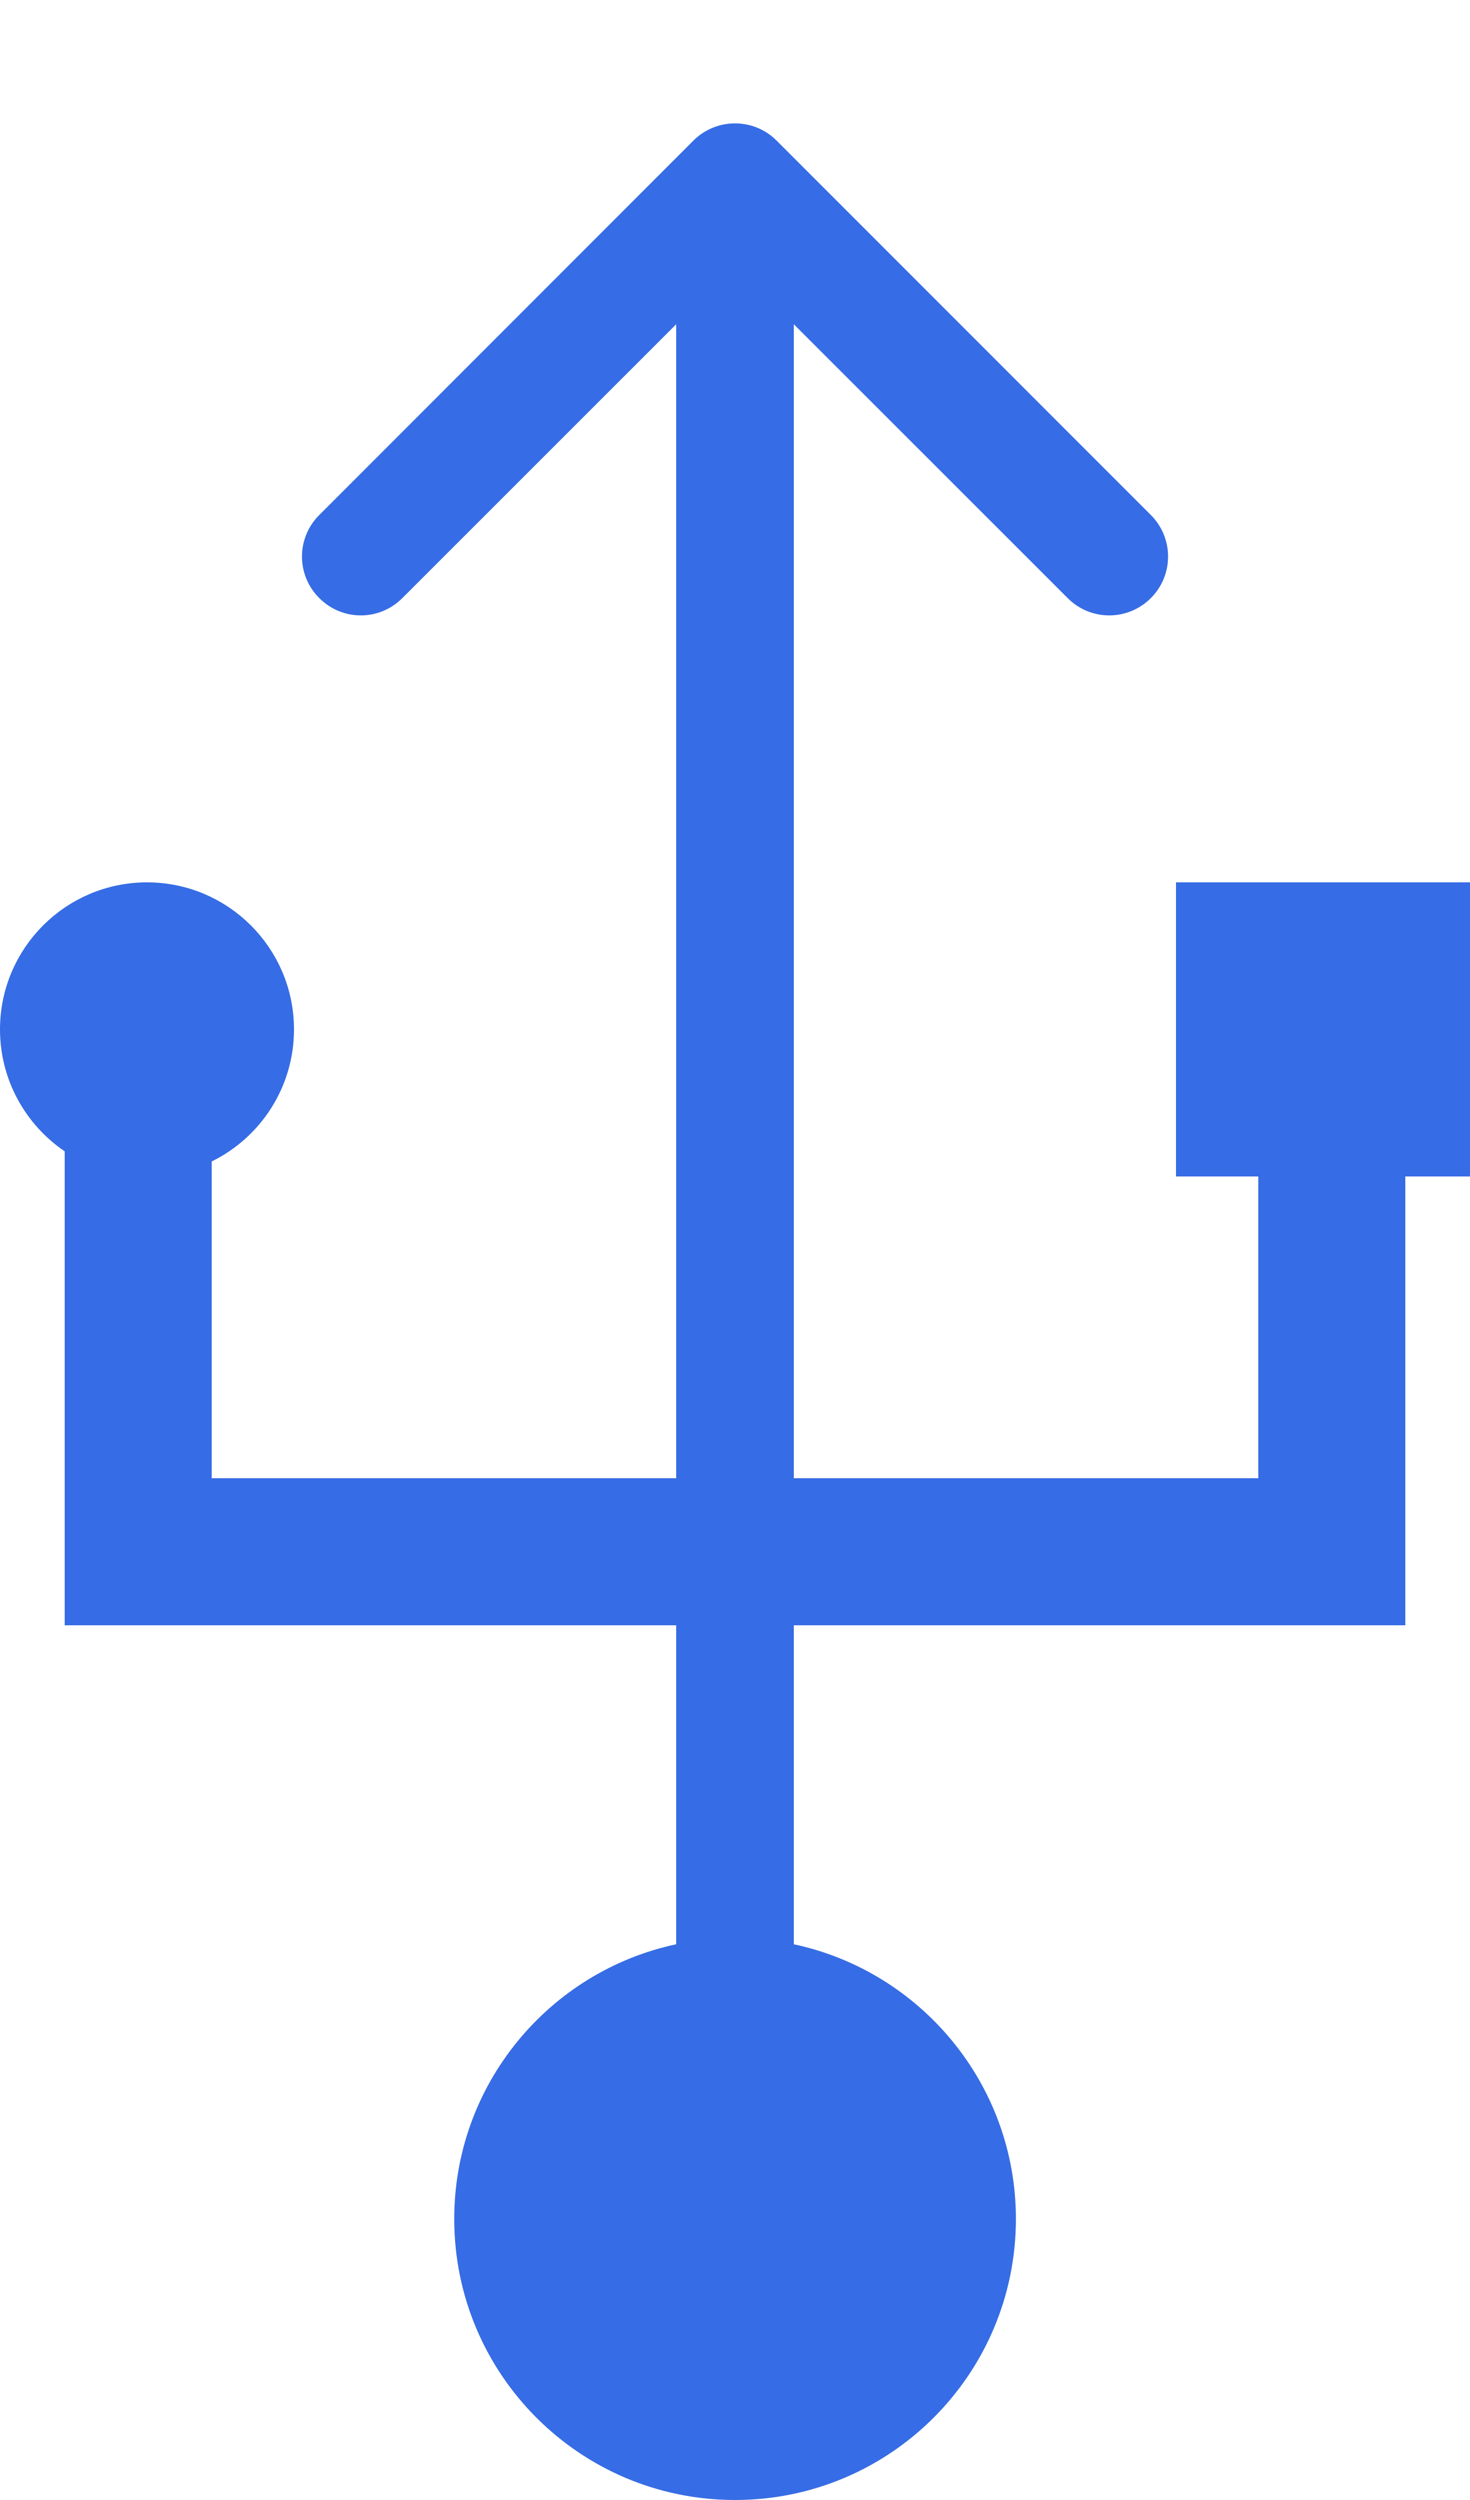 <svg width="10" height="17" viewBox="0 0 10 17" fill="none" xmlns="http://www.w3.org/2000/svg">
<path fill-rule="evenodd" clip-rule="evenodd" d="M4.717 0.956L2.172 3.502C2.015 3.658 2.015 3.911 2.172 4.067C2.328 4.224 2.581 4.224 2.737 4.067L4.6 2.205L4.6 10.052H1.44V7.898C1.772 7.735 2 7.394 2 7C2 6.448 1.552 6 1 6C0.448 6 0 6.448 0 7C0 7.345 0.175 7.649 0.44 7.829V10.552V11.052H0.94H4.6V13.221C3.737 13.405 3.09 14.172 3.09 15.089C3.09 16.145 3.945 17 5 17C6.055 17 6.911 16.145 6.911 15.089C6.911 14.172 6.263 13.405 5.4 13.221V11.052H9.06H9.56V10.552V8H10V6H8V8H8.56V10.052H5.4L5.4 2.205L7.263 4.067C7.419 4.224 7.672 4.224 7.829 4.067C7.985 3.911 7.985 3.658 7.829 3.502L5.283 0.956C5.127 0.8 4.873 0.8 4.717 0.956Z" fill="#366CE5"/>
</svg>
